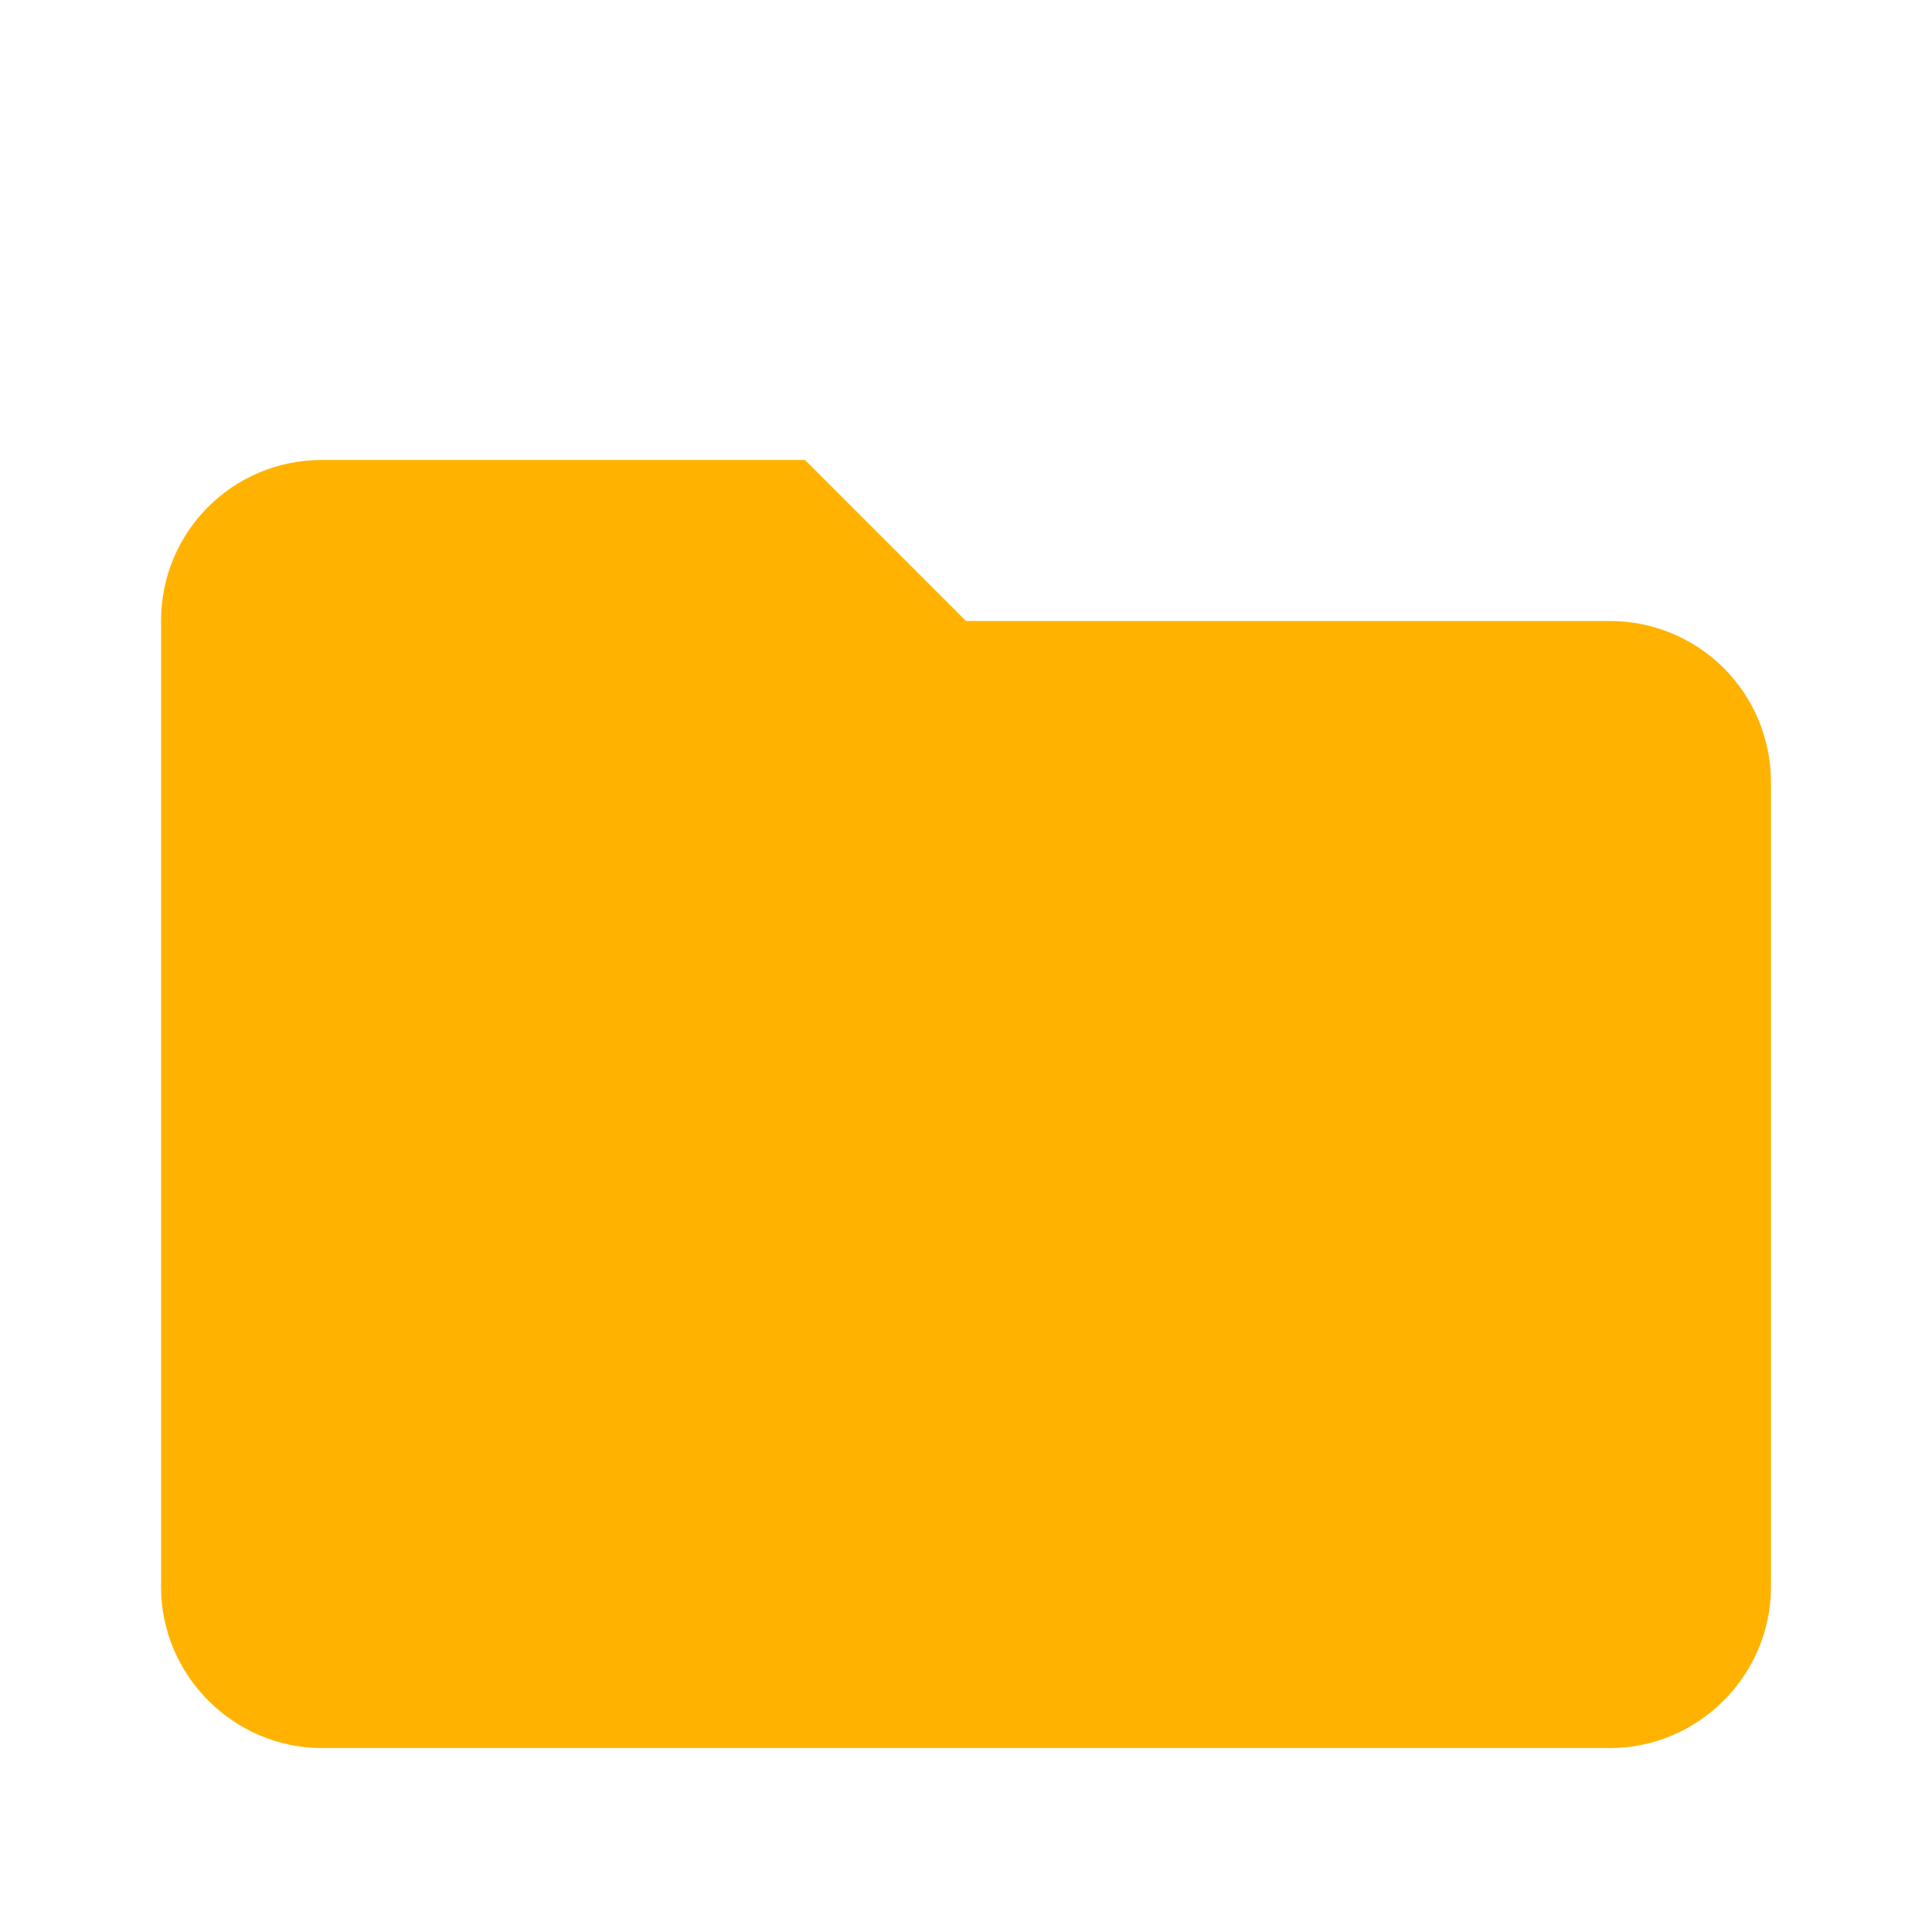 <svg xmlns="http://www.w3.org/2000/svg" width="14" height="14" fill="none" viewBox="0 0 14 12"><path fill="#FFB300" d="M5.833 2.333H2.333C1.686 2.333 1.167 2.853 1.167 3.5V10.5C1.167 11.14 1.693 11.667 2.333 11.667H11.667C12.307 11.667 12.833 11.14 12.833 10.5V4.667C12.833 4.357 12.71 4.061 12.492 3.842C12.273 3.623 11.976 3.5 11.667 3.5H7L5.833 2.333Z"/></svg>